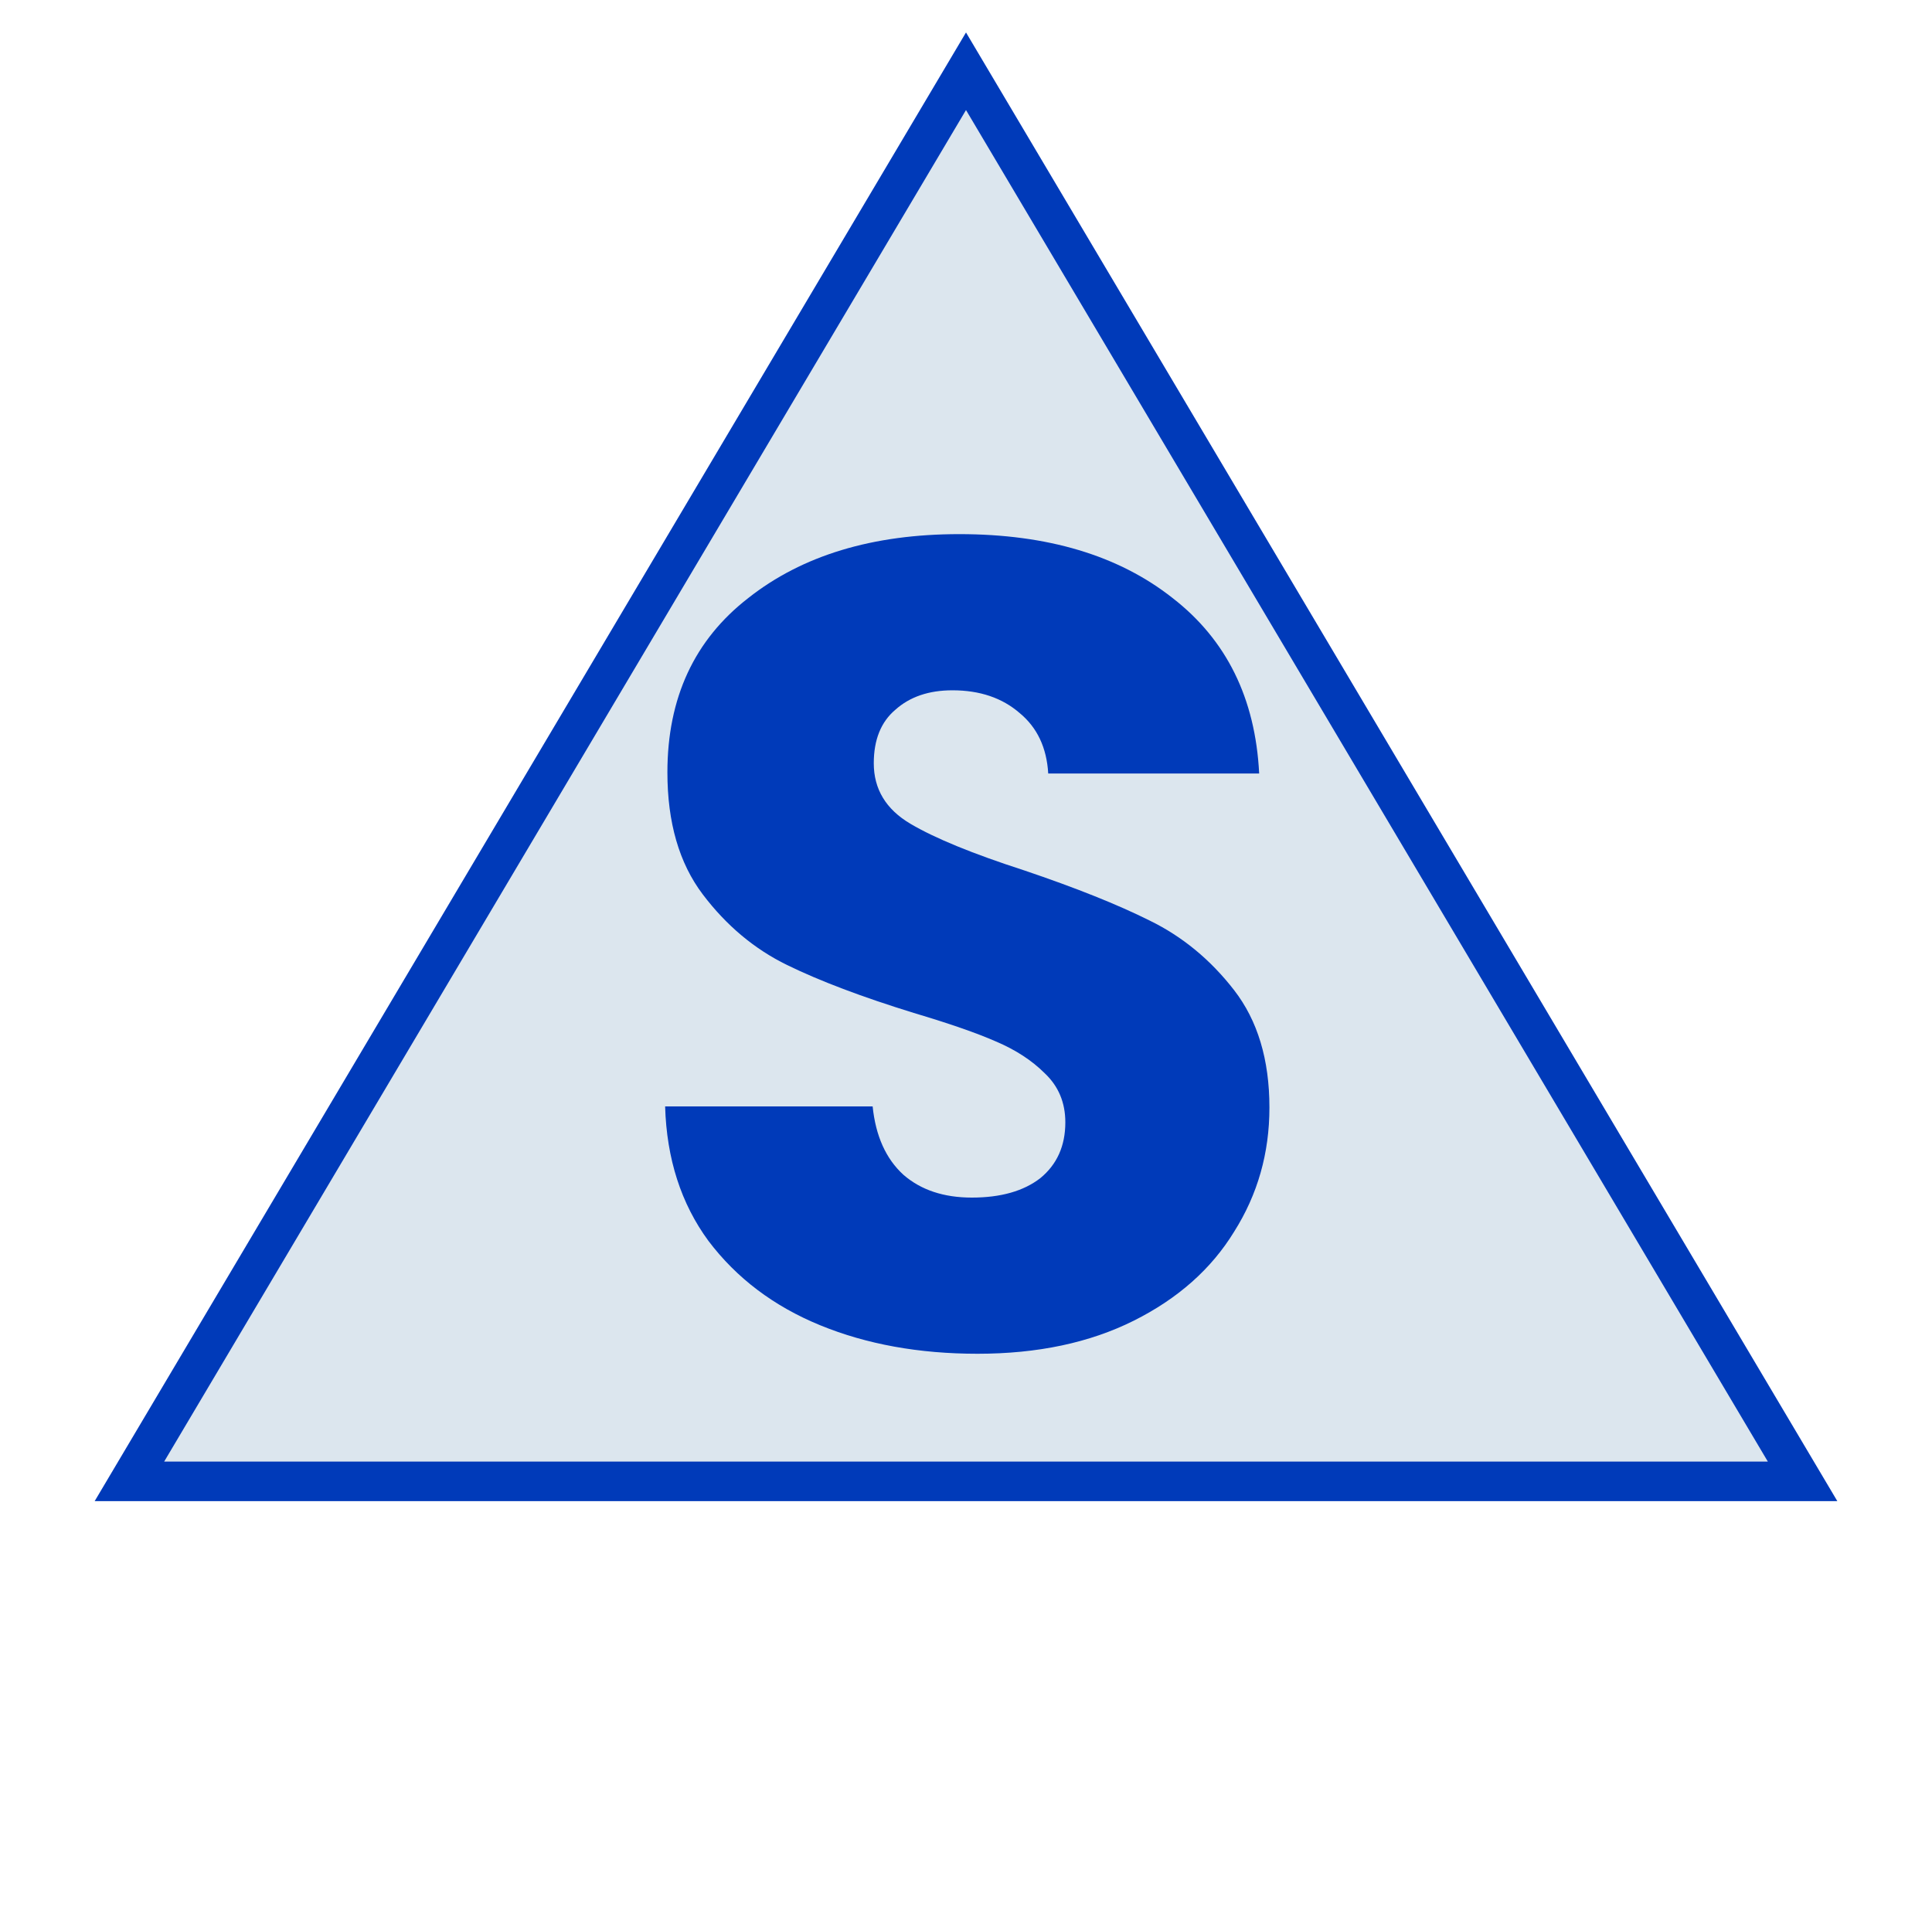 <svg width="488" height="485" viewBox="0 0 488 485" fill="none" xmlns="http://www.w3.org/2000/svg">
<g filter="url(#filter0_d)">
<g filter="url(#filter1_d)">
<path d="M244 10L455.31 366.25H32.69L244 10Z" fill="#DCE6EE"/>
<path d="M244 10L455.31 366.25H32.69L244 10Z" stroke="#003AB9" stroke-width="10"/>
</g>
<path d="M246.914 338.016C232.13 338.016 218.882 335.616 207.17 330.816C195.458 326.016 186.05 318.912 178.946 309.504C172.034 300.096 168.386 288.768 168.002 275.52H220.418C221.186 283.008 223.778 288.768 228.194 292.8C232.61 296.64 238.37 298.56 245.474 298.56C252.77 298.56 258.53 296.928 262.754 293.664C266.978 290.208 269.09 285.504 269.09 279.552C269.09 274.56 267.362 270.432 263.906 267.168C260.642 263.904 256.514 261.216 251.522 259.104C246.722 256.992 239.81 254.592 230.786 251.904C217.73 247.872 207.074 243.84 198.818 239.808C190.562 235.776 183.458 229.824 177.506 221.952C171.554 214.08 168.578 203.808 168.578 191.136C168.578 172.32 175.394 157.632 189.026 147.072C202.658 136.32 220.418 130.944 242.306 130.944C264.578 130.944 282.53 136.32 296.162 147.072C309.794 157.632 317.09 172.416 318.05 191.424H264.77C264.386 184.896 261.986 179.808 257.57 176.16C253.154 172.32 247.49 170.4 240.578 170.4C234.626 170.4 229.826 172.032 226.178 175.296C222.53 178.368 220.706 182.88 220.706 188.832C220.706 195.36 223.778 200.448 229.922 204.096C236.066 207.744 245.666 211.68 258.722 215.904C271.778 220.32 282.338 224.544 290.402 228.576C298.658 232.608 305.762 238.464 311.714 246.144C317.666 253.824 320.642 263.712 320.642 275.808C320.642 287.328 317.666 297.792 311.714 307.2C305.954 316.608 297.506 324.096 286.37 329.664C275.234 335.232 262.082 338.016 246.914 338.016Z" fill="#003AB9"/>
</g>
<defs>
<filter id="filter0_d" x="19.911" y="0.199" width="448.179" height="379.051" filterUnits="userSpaceOnUse" color-interpolation-filters="sRGB">
<feFlood flood-opacity="0" result="BackgroundImageFix"/>
<feColorMatrix in="SourceAlpha" type="matrix" values="0 0 0 0 0 0 0 0 0 0 0 0 0 0 0 0 0 0 127 0" result="hardAlpha"/>
<feOffset dy="4"/>
<feGaussianBlur stdDeviation="2"/>
<feComposite in2="hardAlpha" operator="out"/>
<feColorMatrix type="matrix" values="0 0 0 0 0 0 0 0 0 0 0 0 0 0 0 0 0 0 0.25 0"/>
<feBlend mode="normal" in2="BackgroundImageFix" result="effect1_dropShadow"/>
<feBlend mode="normal" in="SourceGraphic" in2="effect1_dropShadow" result="shape"/>
</filter>
<filter id="filter1_d" x="19.911" y="0.199" width="448.179" height="379.051" filterUnits="userSpaceOnUse" color-interpolation-filters="sRGB">
<feFlood flood-opacity="0" result="BackgroundImageFix"/>
<feColorMatrix in="SourceAlpha" type="matrix" values="0 0 0 0 0 0 0 0 0 0 0 0 0 0 0 0 0 0 127 0" result="hardAlpha"/>
<feOffset dy="4"/>
<feGaussianBlur stdDeviation="2"/>
<feComposite in2="hardAlpha" operator="out"/>
<feColorMatrix type="matrix" values="0 0 0 0 0 0 0 0 0 0 0 0 0 0 0 0 0 0 0.25 0"/>
<feBlend mode="normal" in2="BackgroundImageFix" result="effect1_dropShadow"/>
<feBlend mode="normal" in="SourceGraphic" in2="effect1_dropShadow" result="shape"/>
</filter>
</defs>
</svg>
